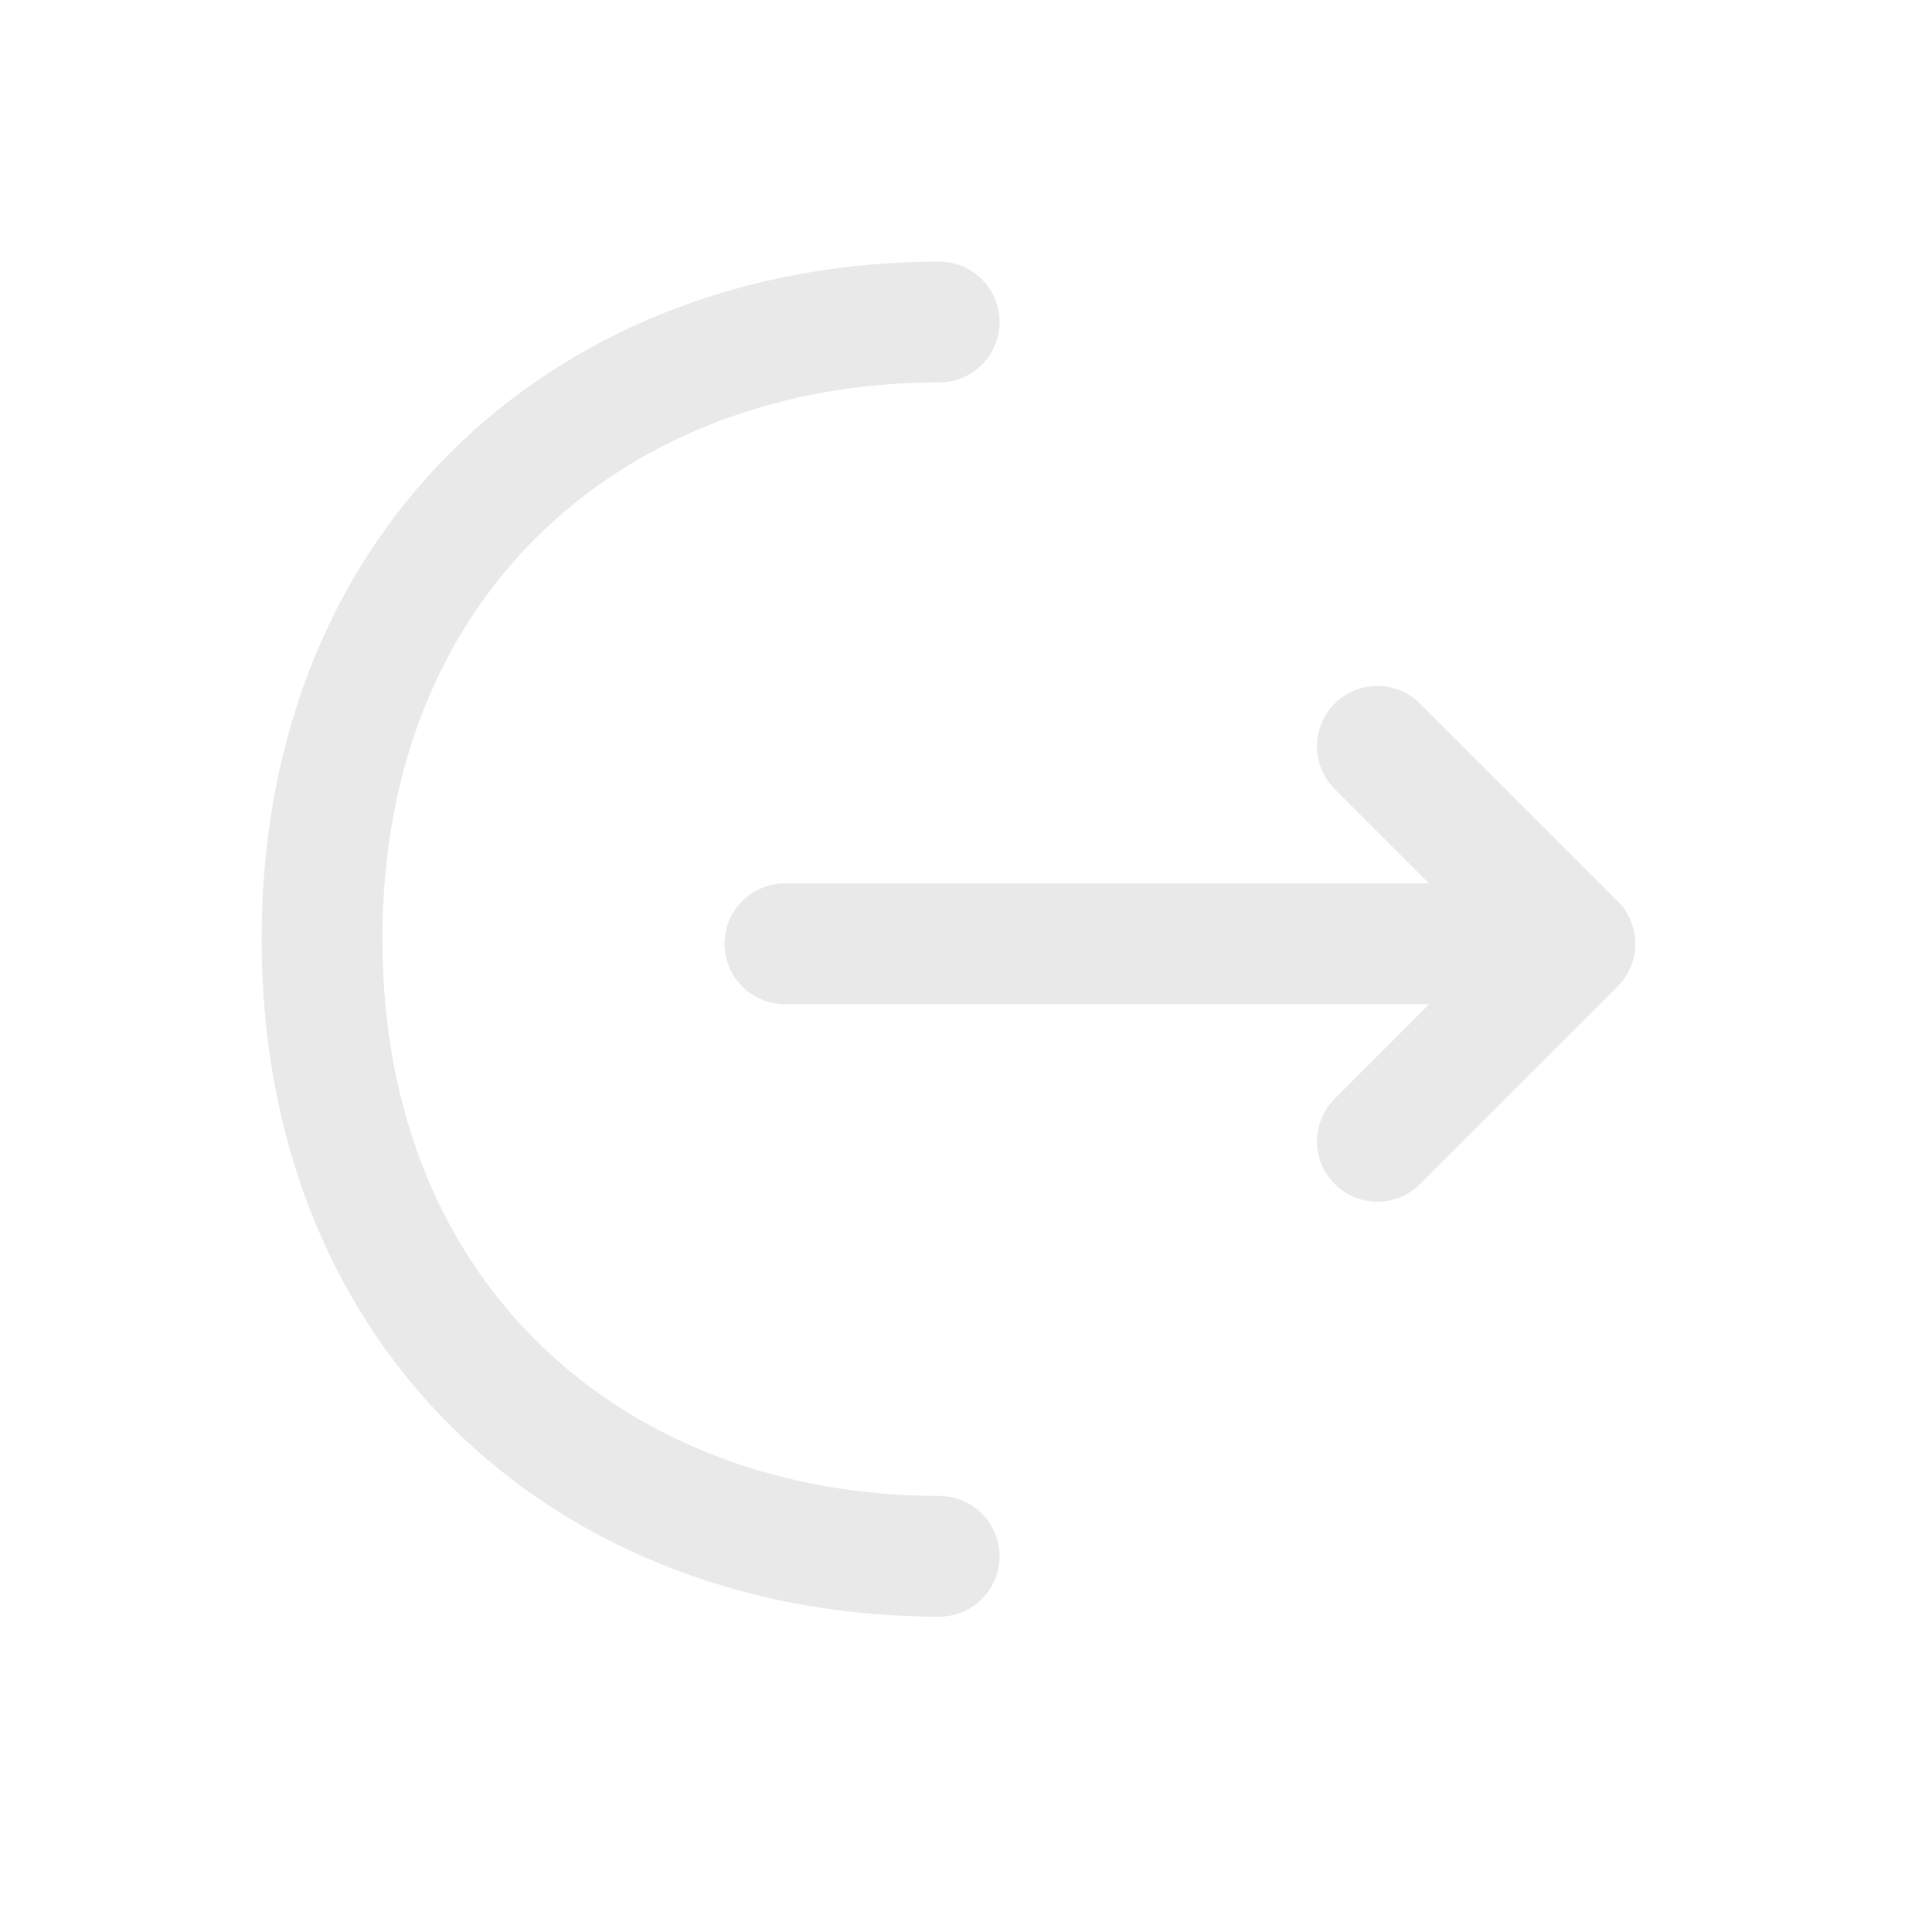 <svg width="24" height="24" viewBox="0 0 24 24" fill="none" xmlns="http://www.w3.org/2000/svg">
<path d="M17.11 14.178L19.564 11.724L17.11 9.271" stroke="#E9E9E9" stroke-width="1.5" stroke-miterlimit="10" stroke-linecap="round" stroke-linejoin="round"/>
<path d="M9.75 11.724H19.496" stroke="#E9E9E9" stroke-width="1.5" stroke-miterlimit="10" stroke-linecap="round" stroke-linejoin="round"/>
<path d="M11.667 19.333C7.431 19.333 4 16.458 4 11.667C4 6.875 7.431 4 11.667 4" stroke="#E9E9E9" stroke-width="1.5" stroke-miterlimit="10" stroke-linecap="round" stroke-linejoin="round"/>
</svg>

